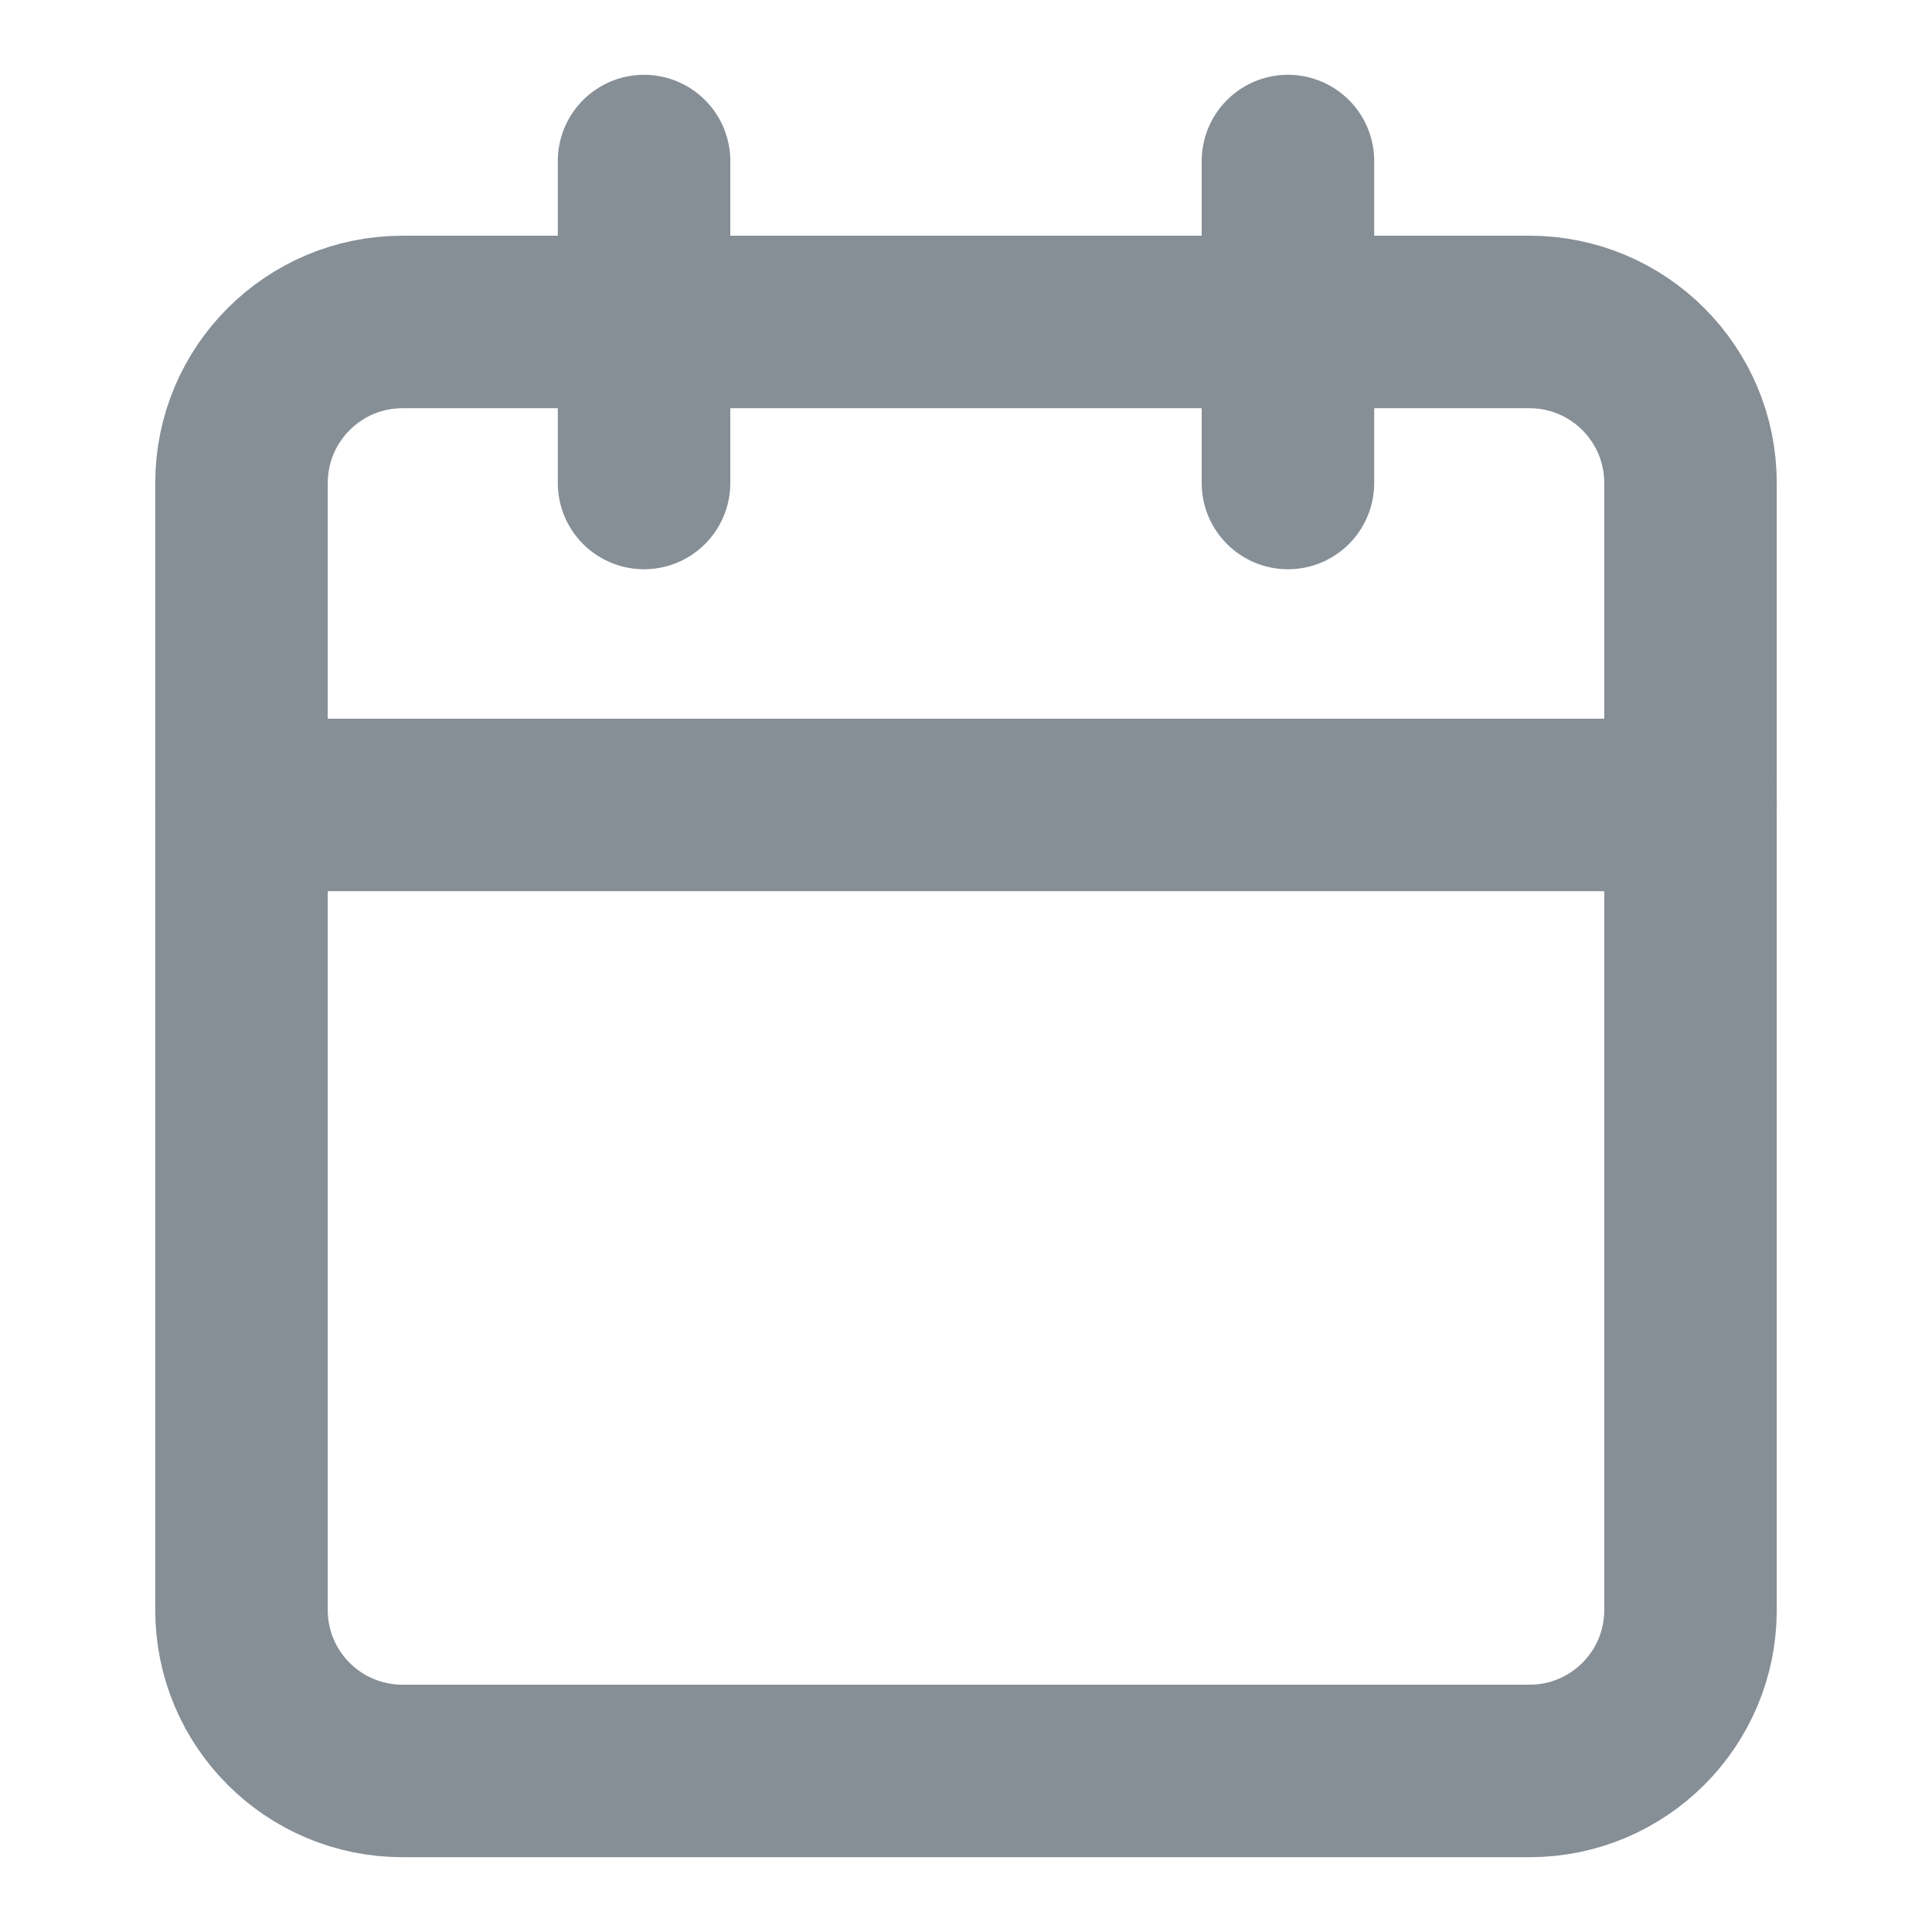 <svg width="14" height="14" viewBox="0 0 14 14" fill="none" xmlns="http://www.w3.org/2000/svg">
<path d="M11.083 2.333H2.917C2.272 2.333 1.75 2.856 1.75 3.5V11.667C1.75 12.311 2.272 12.833 2.917 12.833H11.083C11.728 12.833 12.25 12.311 12.25 11.667V3.5C12.25 2.856 11.728 2.333 11.083 2.333Z" stroke="#868E96" stroke-width="1.25" stroke-linecap="round" stroke-linejoin="round"/>
<path d="M9.333 1.167V3.5" stroke="#868E96" stroke-width="1.25" stroke-linecap="round" stroke-linejoin="round"/>
<path d="M4.667 1.167V3.5" stroke="#868E96" stroke-width="1.25" stroke-linecap="round" stroke-linejoin="round"/>
<path d="M1.75 5.833H12.25" stroke="#868E96" stroke-width="1.25" stroke-linecap="round" stroke-linejoin="round"/>
</svg>
